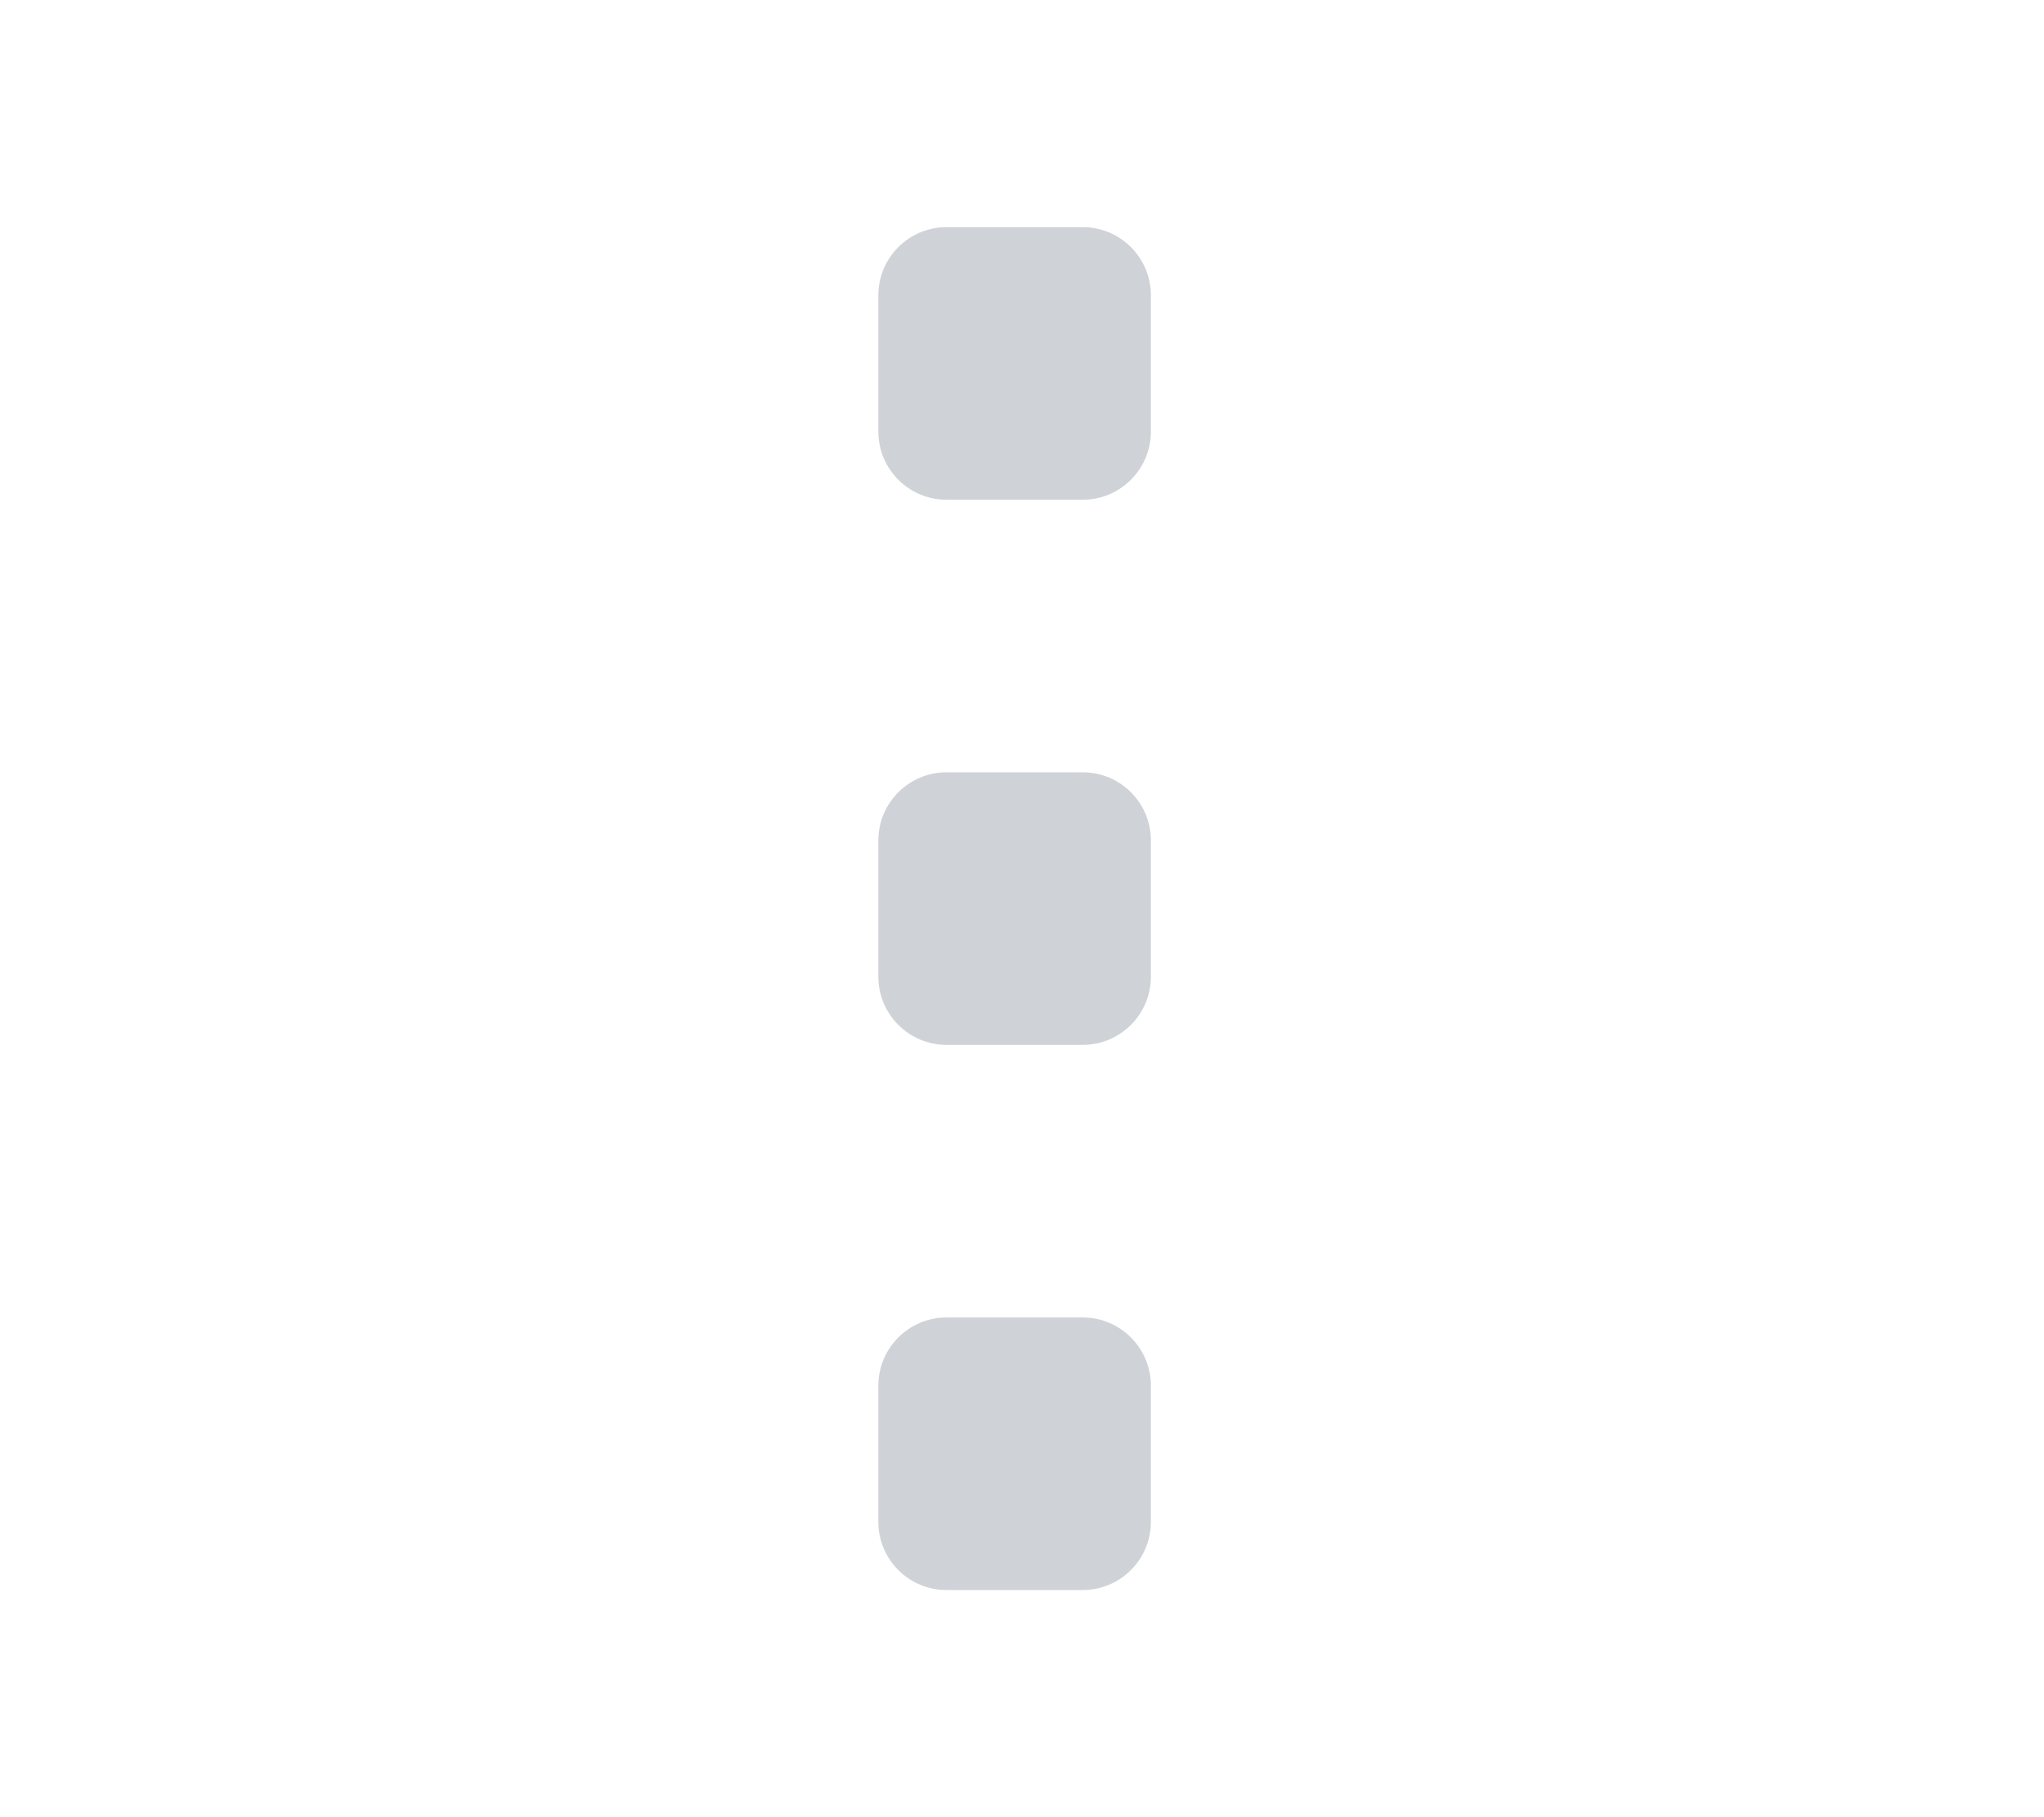 <?xml version="1.0" encoding="utf-8"?>
<!-- Generated by IcoMoon.io -->
<!DOCTYPE svg PUBLIC "-//W3C//DTD SVG 1.1//EN" "http://www.w3.org/Graphics/SVG/1.1/DTD/svg11.dtd">
<svg version="1.1" xmlns="http://www.w3.org/2000/svg" xmlns:xlink="http://www.w3.org/1999/xlink" width="36" height="32" viewBox="0 0 36 32">
<path fill="#cfd3d7" d="M19.070 28h-2.4c-0.662 0-1.2-0.538-1.2-1.2v-2.4c0-0.662 0.538-1.2 1.2-1.2h2.4c0.662 0 1.2 0.538 1.2 1.2v2.4c0 0.662-0.538 1.2-1.2 1.2zM19.070 18.4h-2.4c-0.662 0-1.2-0.538-1.2-1.2v-2.4c0-0.662 0.538-1.2 1.2-1.2h2.4c0.662 0 1.2 0.537 1.2 1.2v2.4c0 0.662-0.538 1.2-1.2 1.2zM19.070 8.8h-2.4c-0.662 0-1.2-0.537-1.2-1.2v-2.4c0-0.662 0.538-1.2 1.2-1.2h2.4c0.662 0 1.2 0.537 1.2 1.2v2.4c0 0.662-0.538 1.2-1.2 1.2z"></path>
</svg>

